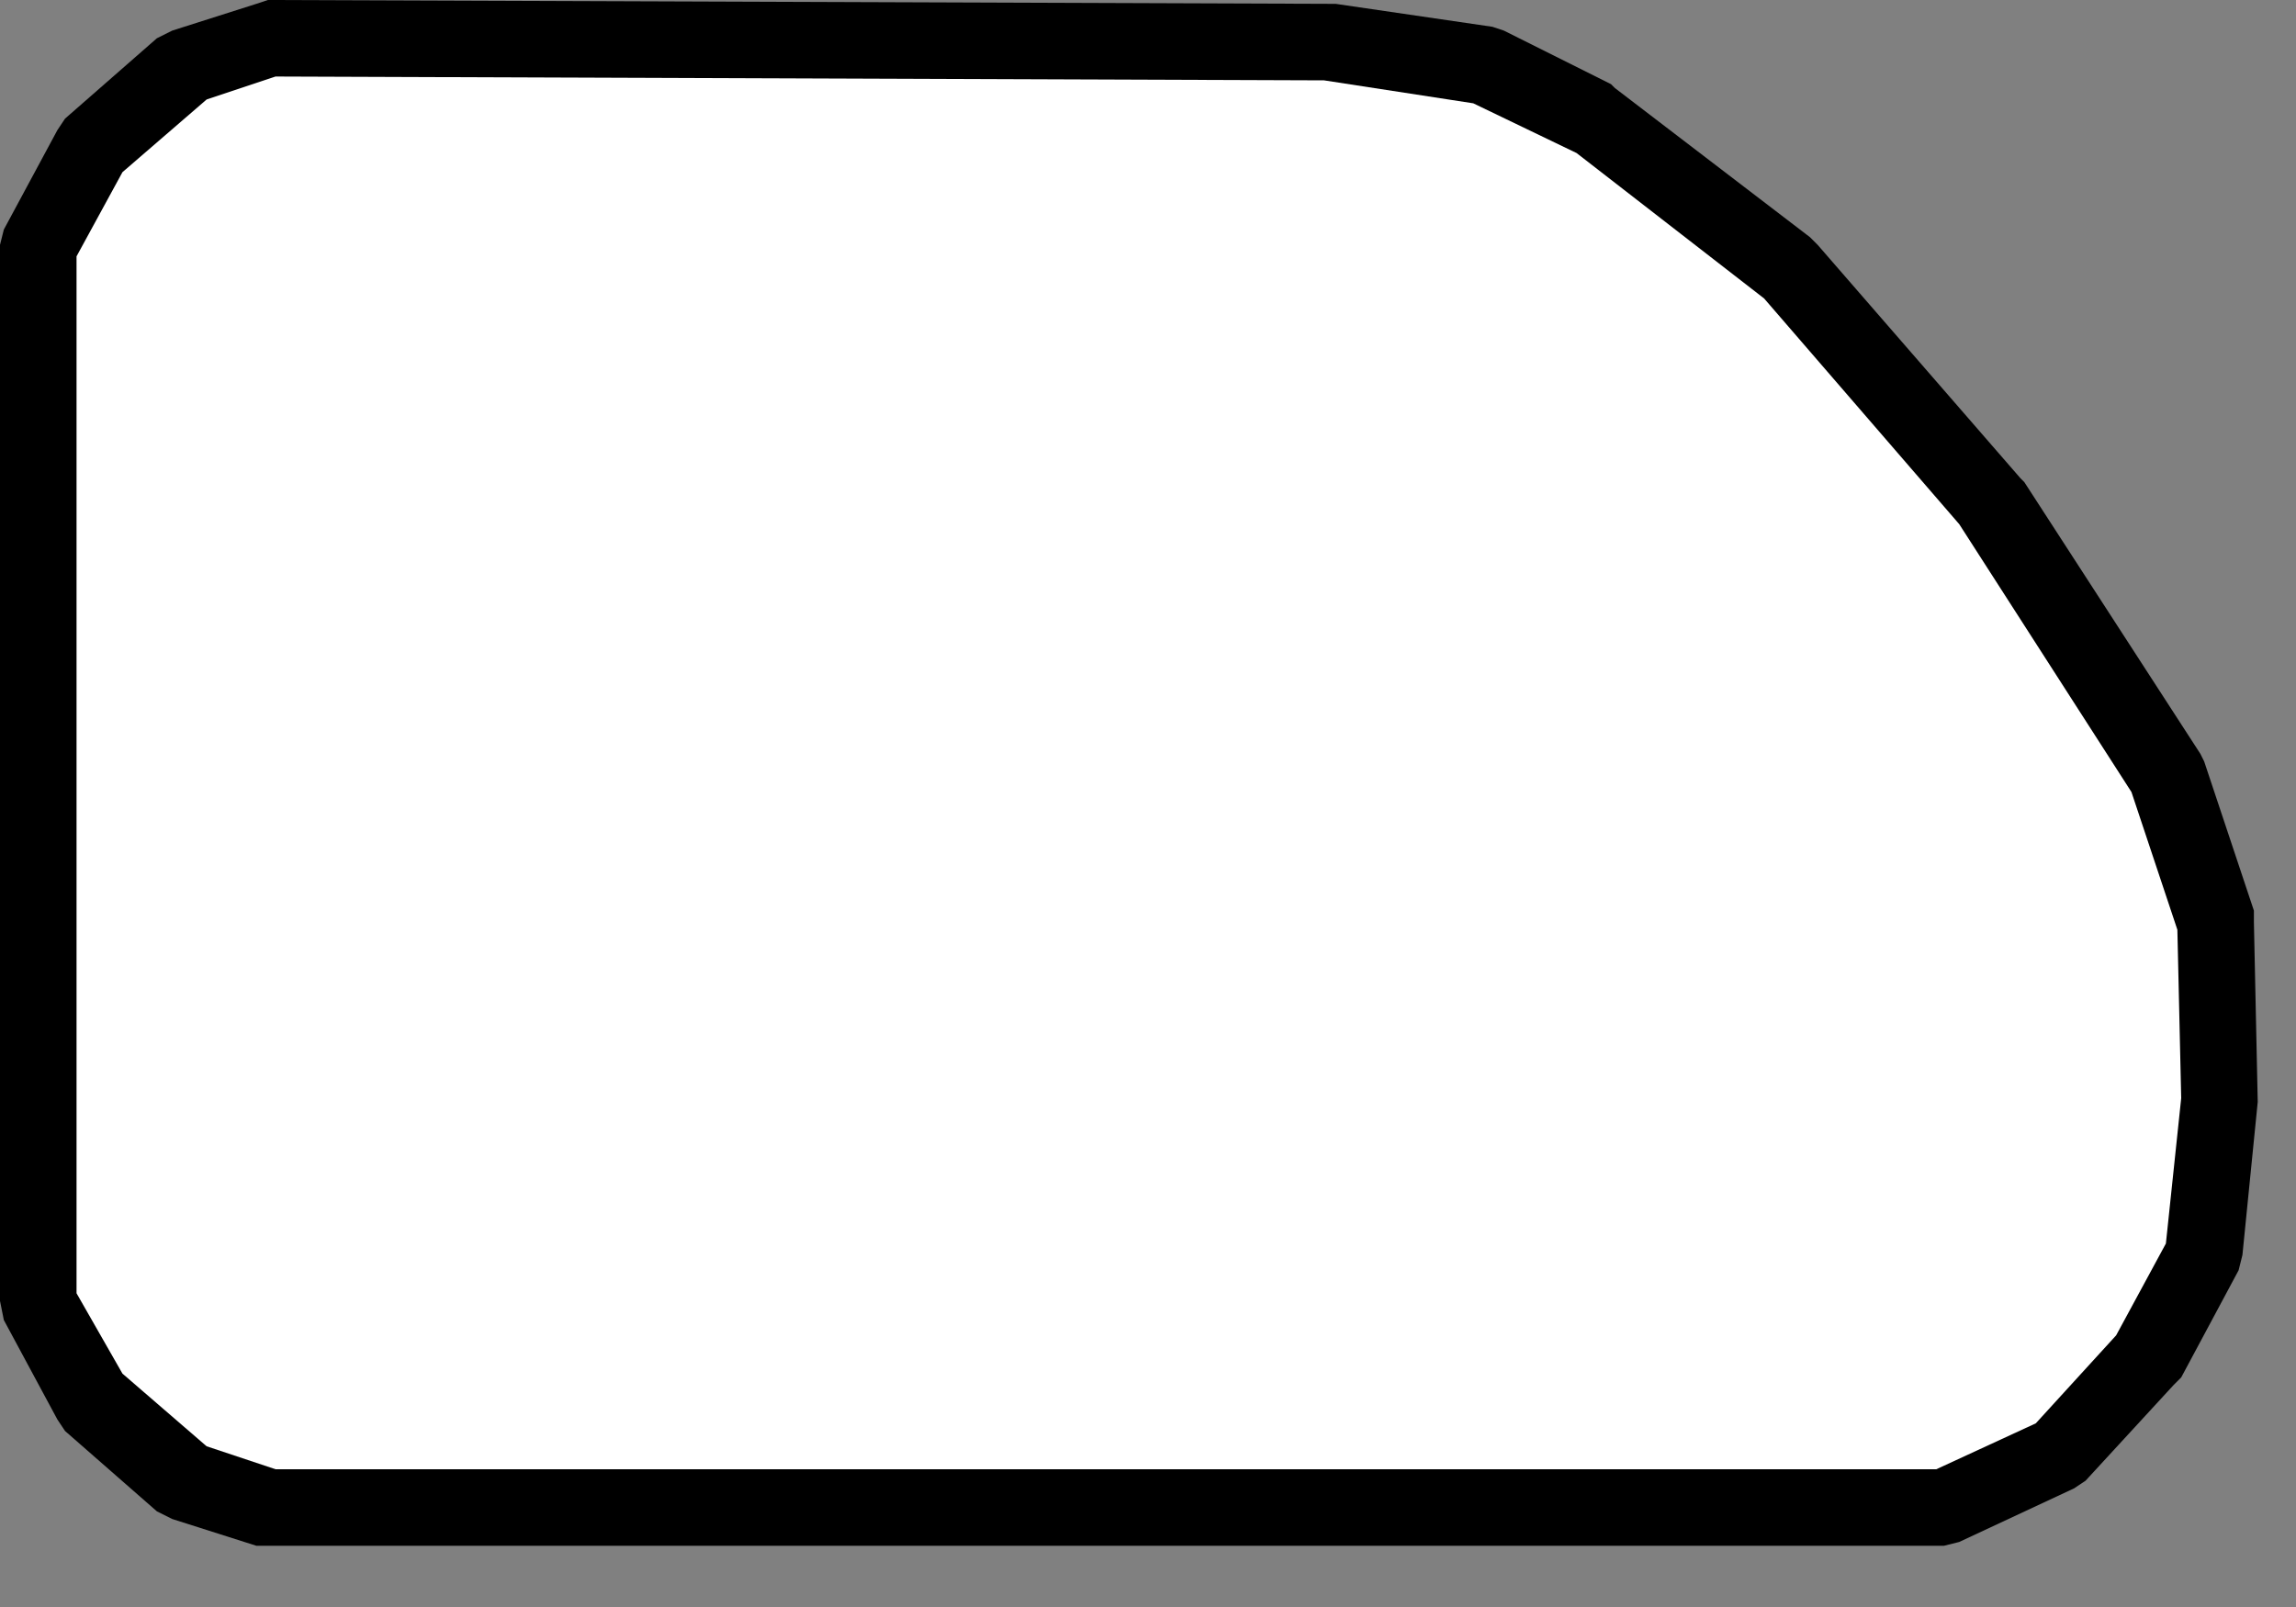 <?xml version="1.0" encoding="utf-8"?>
<svg version="1.1" id="Layer_1"
xmlns="http://www.w3.org/2000/svg"
xmlns:xlink="http://www.w3.org/1999/xlink"
xmlns:author="http://www.sothink.com"
width="30px" height="21px"
xml:space="preserve">
<rect width="100%" height="100%" fill="#808080" stroke="none"/>
<g id="1147" transform="matrix(1, 0, 0, 1, 0.5, 0.5)">
<path style="fill:#000000;fill-opacity:1" d="M16.95,-0.45L19 -0.15L19.15 -0.1L20.55 0.6L20.6 0.65L23.15 2.6L23.25 2.7L25.9 5.75L25.95 5.8L28.25 9.35L28.3 9.45L28.95 11.4L28.95 11.55L29 13.9L28.8 15.9L28.75 16.1L28 17.5L27.9 17.6L26.75 18.85L26.6 18.95L25.1 19.65L24.9 19.7L3 19.7L2.85 19.7L1.75 19.35L1.55 19.25L0.35 18.2L0.25 18.05L-0.45 16.75L-0.5 16.5L-0.5 2.7L-0.45 2.5L0.25 1.2L0.35 1.05L1.55 0L1.75 -0.1L2.85 -0.45L3 -0.5L16.85 -0.45L16.95 -0.45" />
<path style="fill:#FFFFFF;fill-opacity:1" d="M27.35,9.85L27.95 11.65L28 13.85L27.8 15.75L27.15 16.95L26.1 18.1L24.8 18.7L3.1 18.7L2.2 18.4L1.1 17.45L0.5 16.4L0.5 2.85L1.1 1.75L2.2 0.8L3.1 0.5L16.8 0.55L18.75 0.85L20.1 1.5L22.55 3.4L25.1 6.35L27.35 9.85" />
</g>
</svg>

